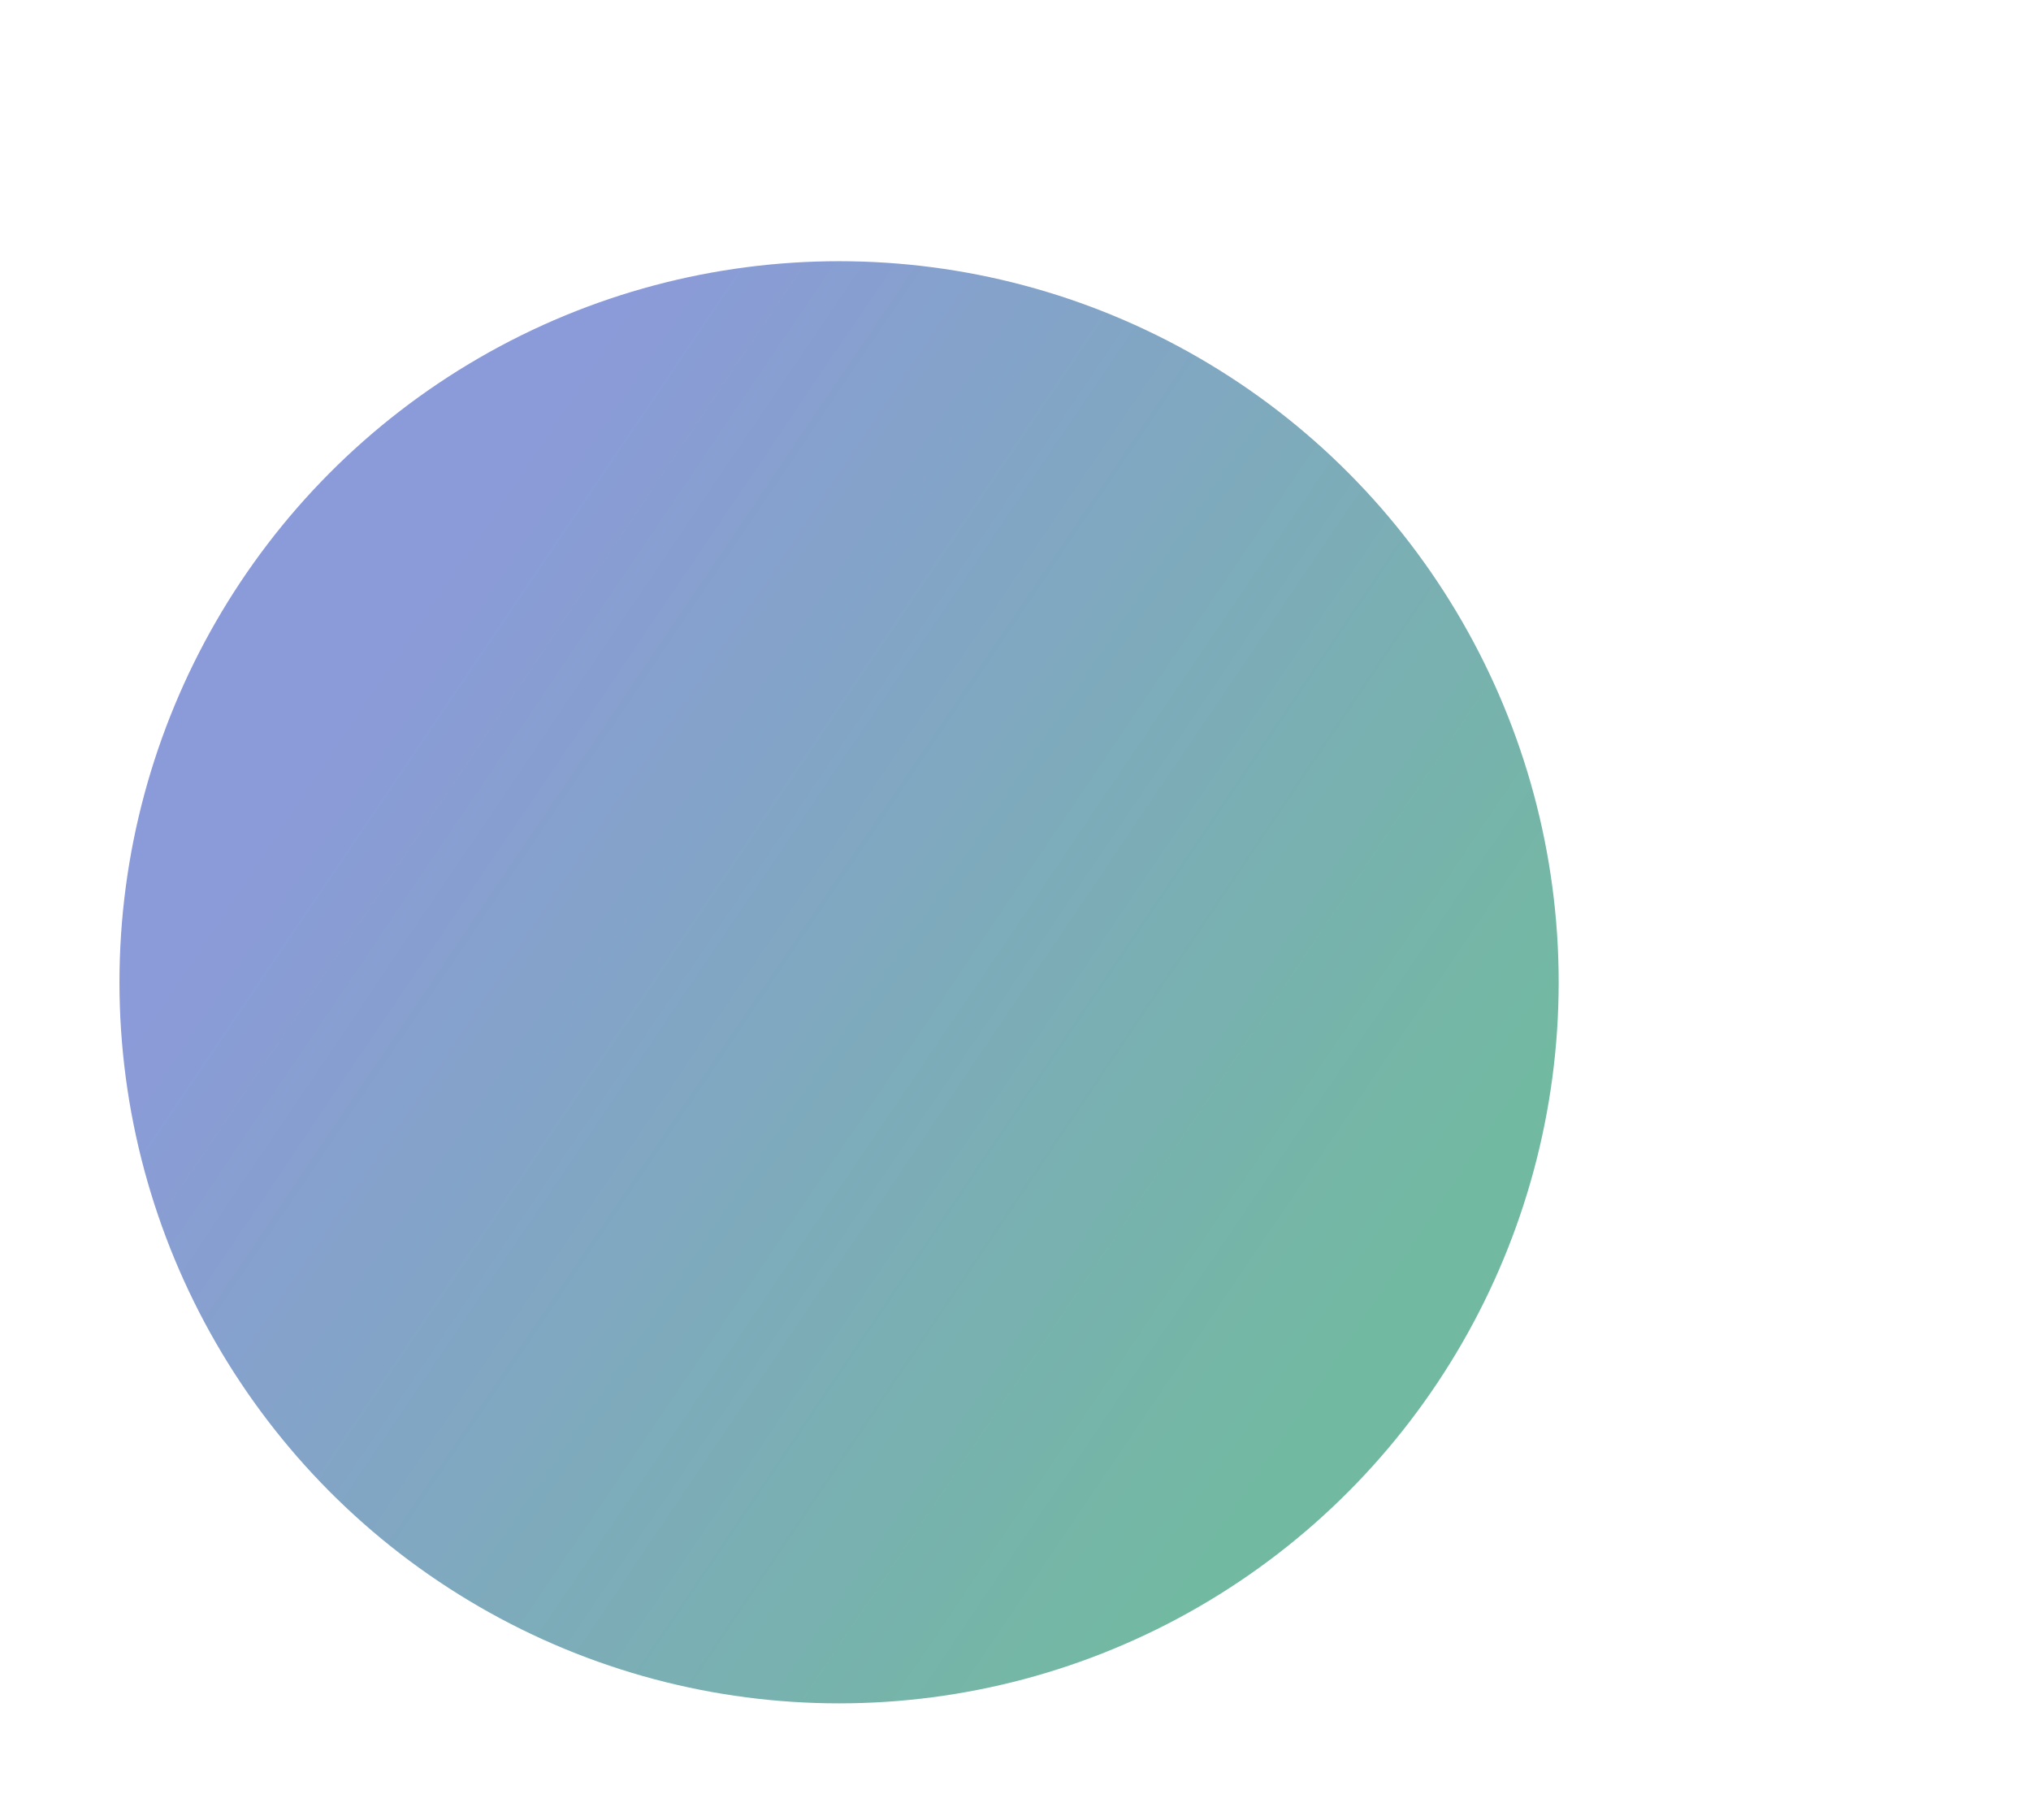 <?xml version="1.0" encoding="UTF-8"?>
<svg width="731px" height="655px" viewBox="0 0 731 655" version="1.1" xmlns="http://www.w3.org/2000/svg" xmlns:xlink="http://www.w3.org/1999/xlink">
    <!-- Generator: Sketch 52.3 (67297) - http://www.bohemiancoding.com/sketch -->
    <title>img-moon-bottom</title>
    <desc>Created with Sketch.</desc>
    <defs>
        <linearGradient x1="21.362%" y1="21.739%" x2="90.644%" y2="68.549%" id="linearGradient-1">
            <stop stop-color="#4C63C5" offset="0%"></stop>
            <stop stop-color="#25936E" offset="100%"></stop>
        </linearGradient>
        <filter x="-6.9%" y="-6.9%" width="113.9%" height="113.9%" filterUnits="objectBoundingBox" id="filter-2">
            <feGaussianBlur stdDeviation="12" in="SourceGraphic"></feGaussianBlur>
        </filter>
    </defs>
    <g id="Page-1" stroke="none" stroke-width="1" fill="none" fill-rule="evenodd" opacity="0.648">
        <g id="02-darksite" transform="translate(-825, -89)" fill="url(#linearGradient-1)">
            <g id="img-moon" transform="translate(816, -43)">
                <g id="img-moon-bottom" transform="translate(9, 132)">
                    <ellipse id="img-moon-bottomz" filter="url(#filter-2)" cx="302" cy="353.5" rx="259" ry="259.5"></ellipse>
                </g>
            </g>
        </g>
    </g>
</svg>